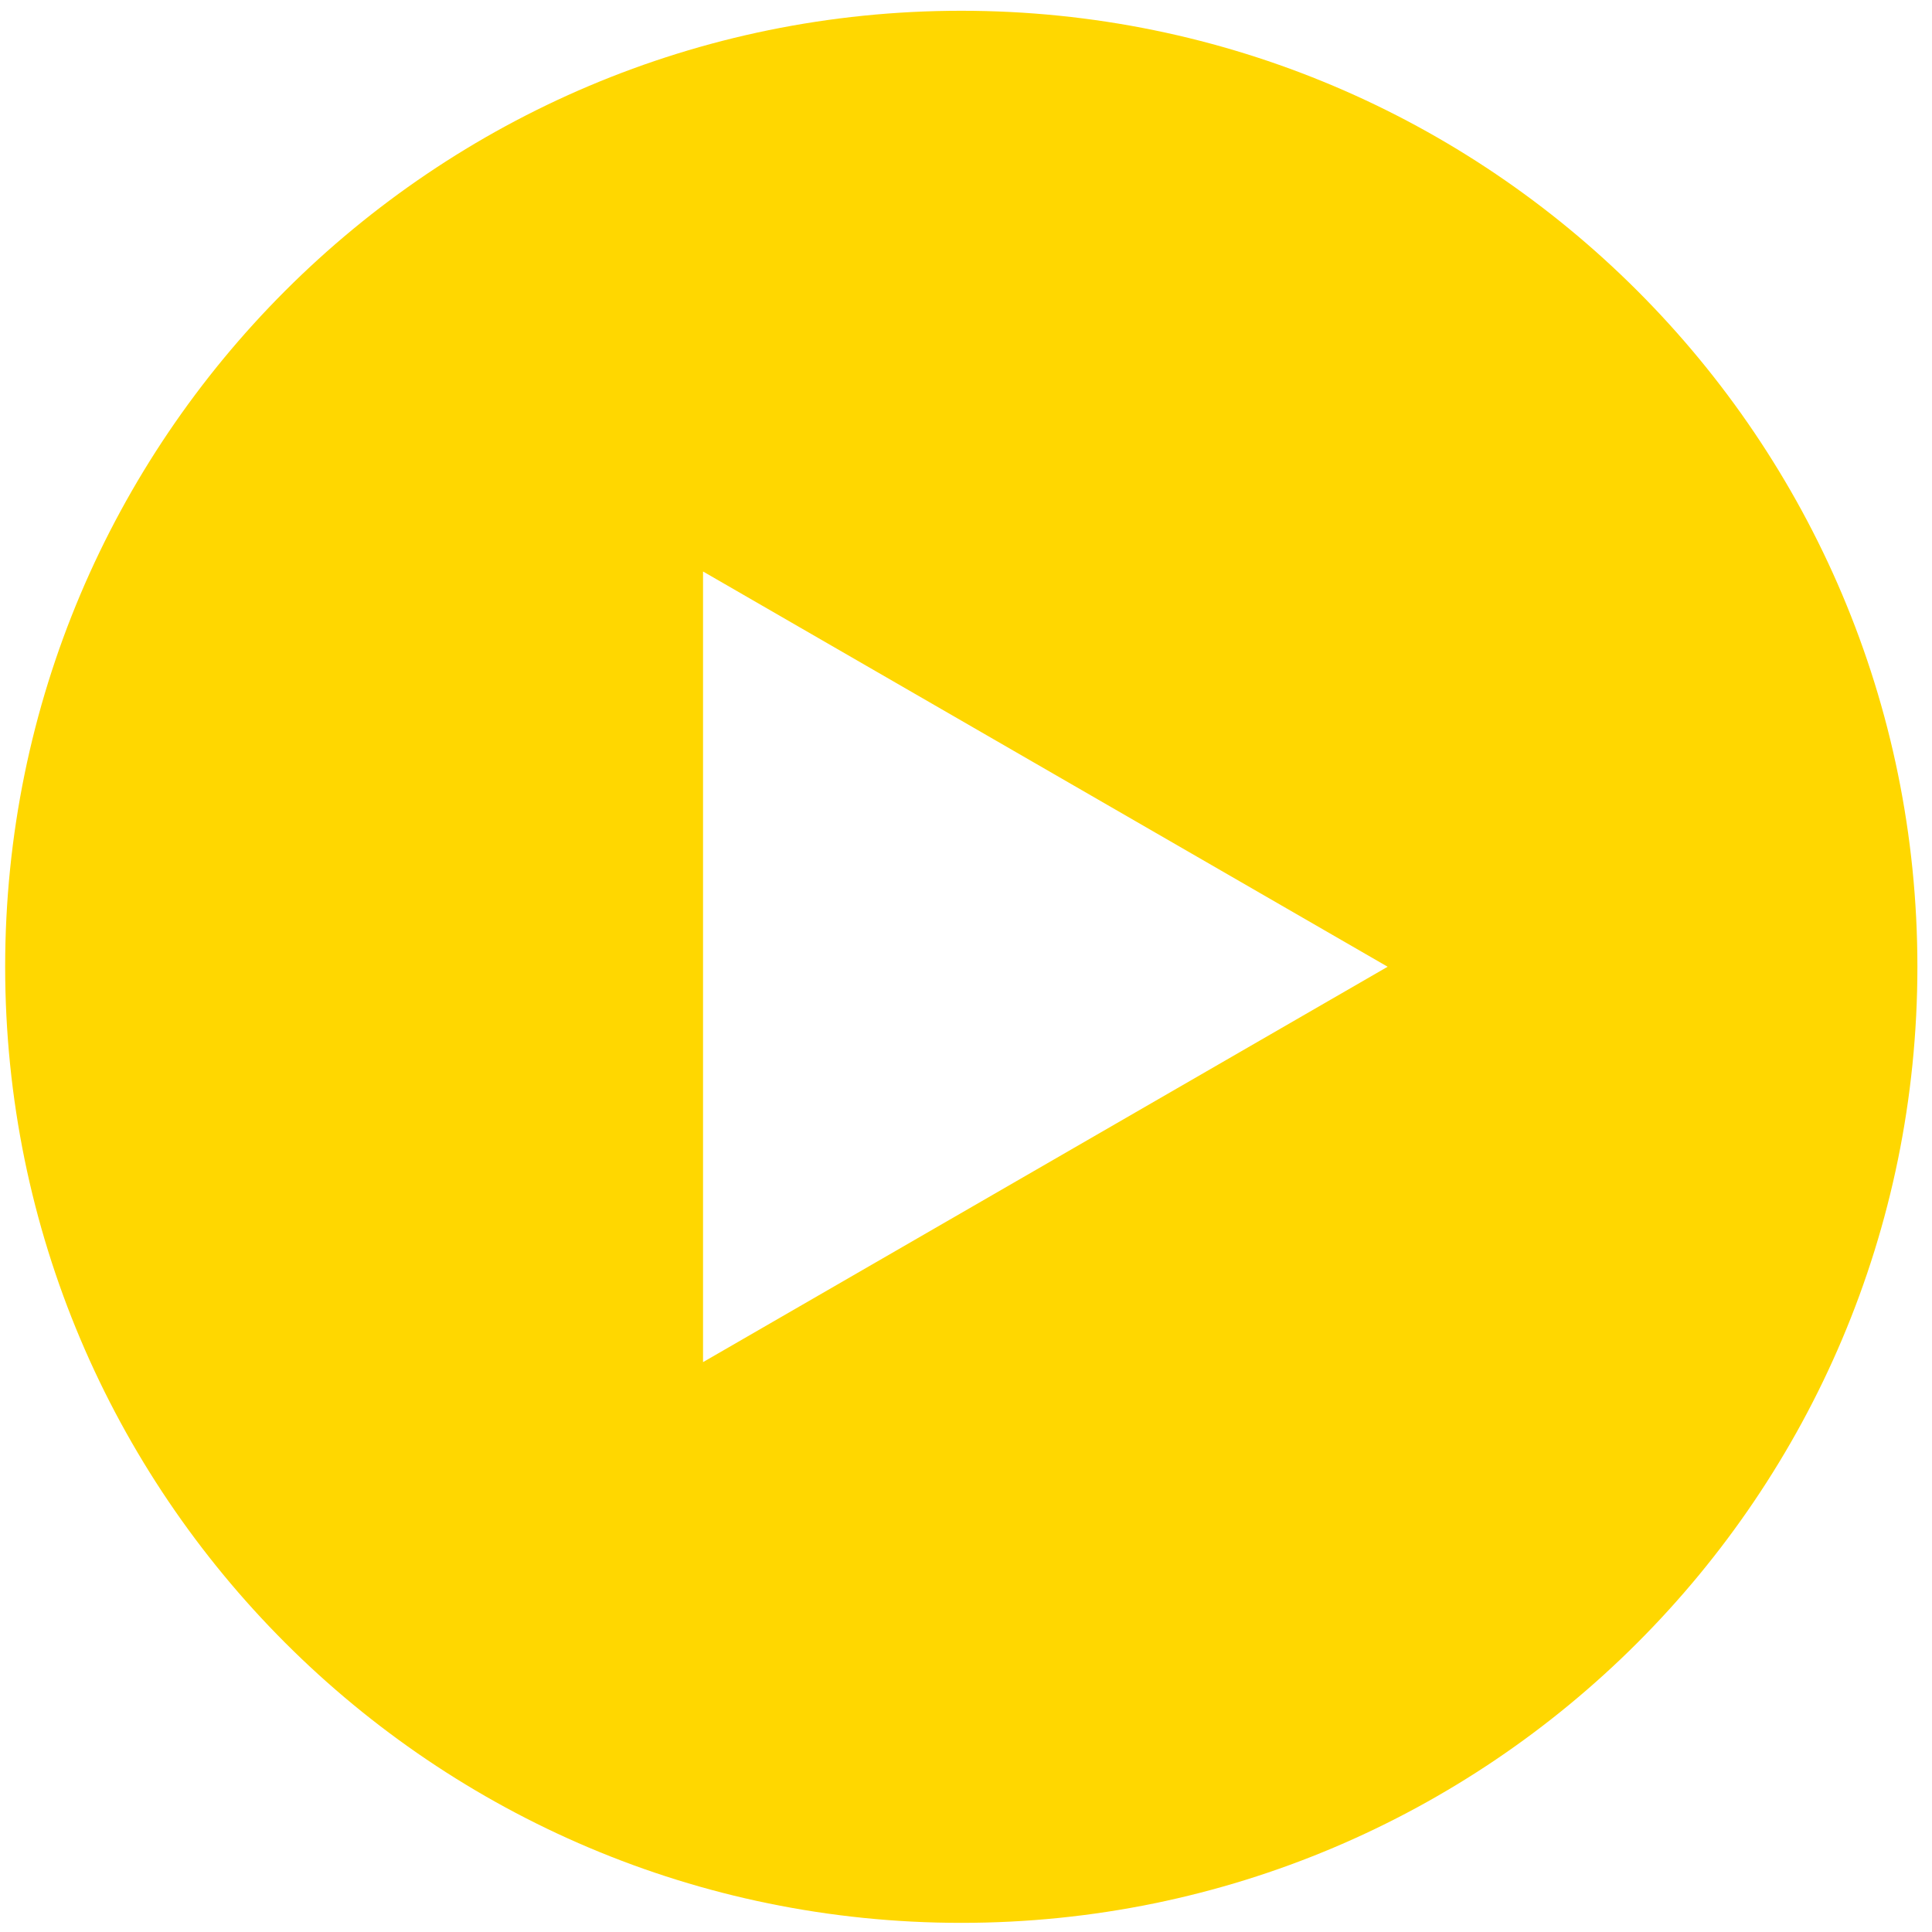 <svg xmlns="http://www.w3.org/2000/svg" viewBox="0 0 131 131" width="131" height="131">
	<defs>
		<clipPath clipPathUnits="userSpaceOnUse" id="cp1">
			<path d="M-244 -1439L1677 -1439L1677 3340L-244 3340Z" />
		</clipPath>
	</defs>
	<style>
		tspan { white-space:pre }
		.shp0 { fill: #ffd700 } 
	</style>
	<g id="main" clip-path="url(#cp1)">
		<g id="Now playing">
			<g id="Group 6">
				<path id="another_play_button" fill-rule="evenodd" class="shp0" d="M130.01 65.55C130.01 101.36 100.98 130.38 65.18 130.38C29.38 130.38 0.35 101.36 0.35 65.55C0.35 29.75 29.38 0.73 65.18 0.73C100.98 0.73 130.01 29.75 130.01 65.55ZM94.09 65.55L47.67 38.75L47.67 92.36L94.09 65.55Z" />
			</g>
		</g>
	</g>
</svg>